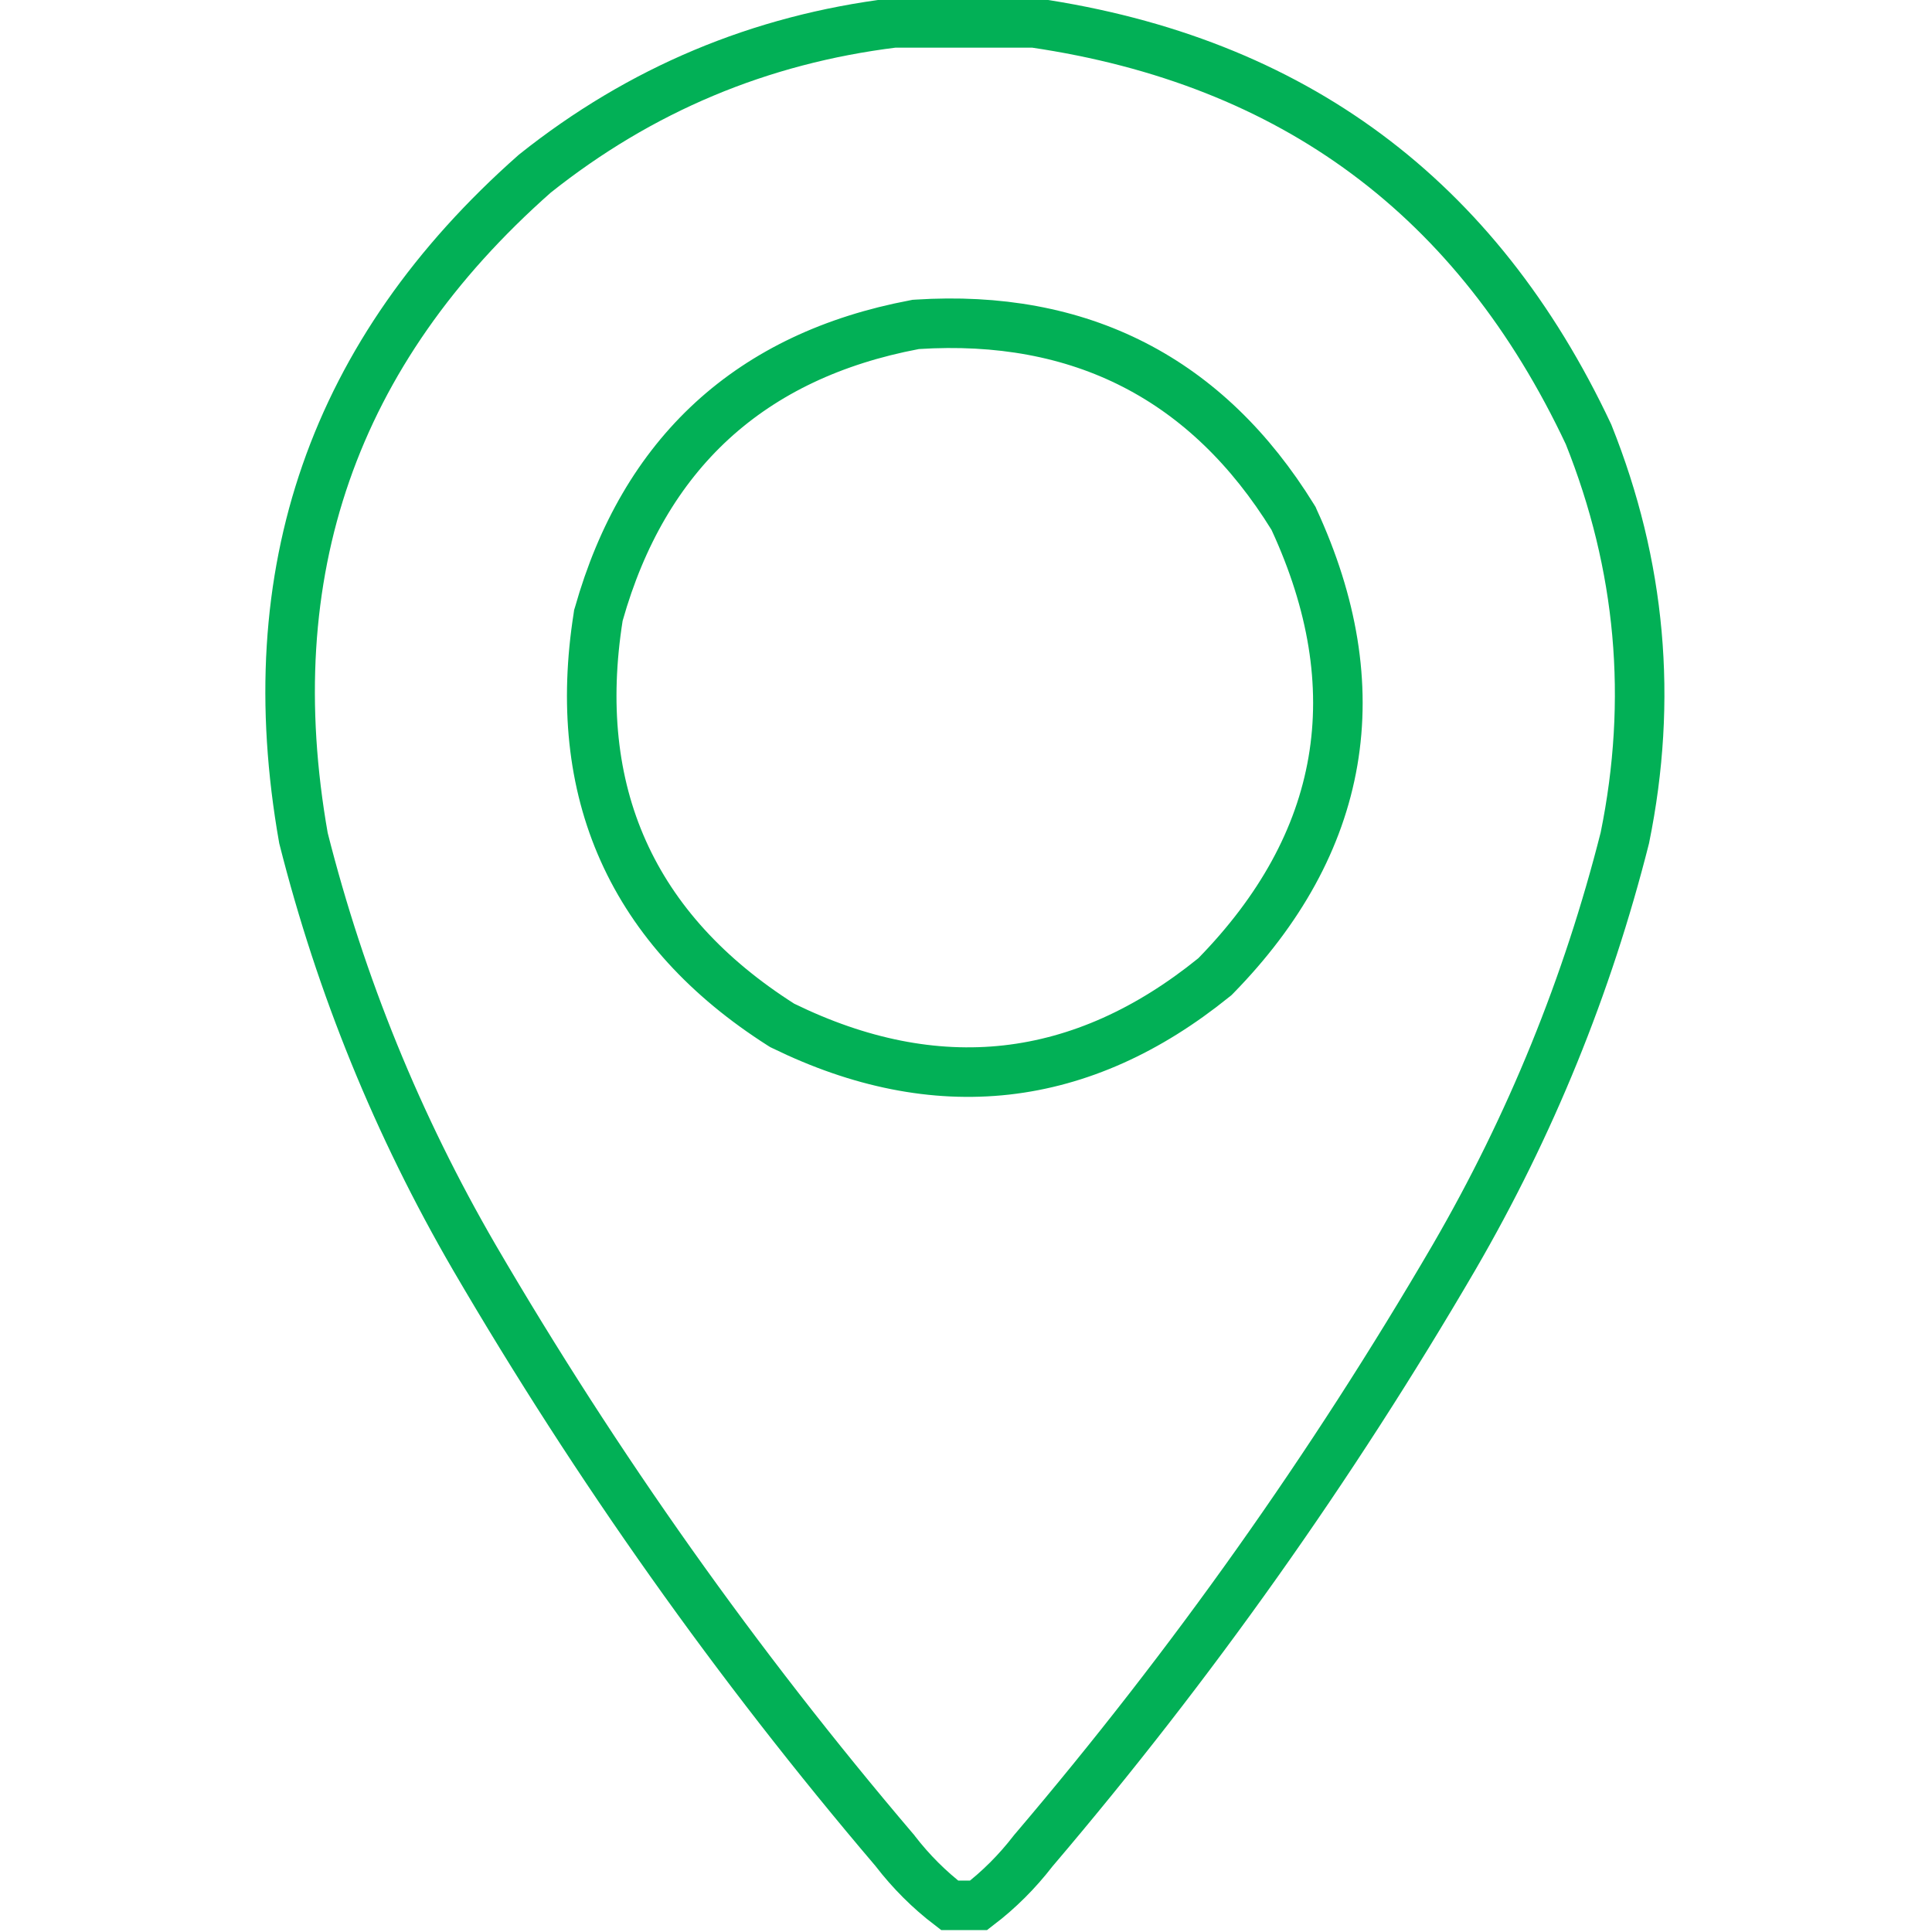 <svg width="39" height="39" viewBox="0 0 39 39" fill="none" xmlns="http://www.w3.org/2000/svg">
<g clip-path="url(#clip0_517_182)">
<path opacity="0.989" d="M20.872 37.343L20.864 37.352L20.856 37.362C20.532 37.782 20.165 38.148 19.754 38.462H19.753H19.751H19.75H19.748H19.746H19.744H19.742H19.741H19.739H19.737H19.735H19.734H19.732H19.73H19.728H19.726H19.725H19.723H19.721H19.719H19.718H19.716H19.714H19.712H19.71H19.709H19.707H19.705H19.703H19.701H19.7H19.698H19.696H19.694H19.692H19.691H19.689H19.687H19.685H19.684H19.682H19.68H19.678H19.676H19.675H19.673H19.671H19.669H19.668H19.666H19.664H19.662H19.66H19.659H19.657H19.655H19.653H19.651H19.65H19.648H19.646H19.644H19.642H19.641H19.639H19.637H19.635H19.634H19.632H19.63H19.628H19.626H19.625H19.623H19.621H19.619H19.617H19.616H19.614H19.612H19.61H19.609H19.607H19.605H19.603H19.601H19.6H19.598H19.596H19.594H19.593H19.591H19.589H19.587H19.585H19.584H19.582H19.58H19.578H19.576H19.575H19.573H19.571H19.569H19.567H19.566H19.564H19.562H19.56H19.559H19.557H19.555H19.553H19.552H19.55H19.548H19.546H19.544H19.543H19.541H19.539H19.537H19.535H19.534H19.532H19.53H19.528H19.526H19.525H19.523H19.521H19.519H19.517H19.516H19.514H19.512H19.51H19.509H19.507H19.505H19.503H19.502H19.5H19.498H19.496H19.494H19.492H19.491H19.489H19.487H19.485H19.484H19.482H19.48H19.478H19.477H19.475H19.473H19.471H19.469H19.468H19.466H19.464H19.462H19.46H19.459H19.457H19.455H19.453H19.451H19.45H19.448H19.446H19.444H19.443H19.441H19.439H19.437H19.435H19.434H19.432H19.43H19.428H19.427H19.425H19.423H19.421H19.419H19.418H19.416H19.414H19.412H19.41H19.409H19.407H19.405H19.403H19.401H19.4H19.398H19.396H19.394H19.393H19.391H19.389H19.387H19.385H19.384H19.382H19.38H19.378H19.377H19.375H19.373H19.371H19.369H19.368H19.366H19.364H19.362H19.36H19.359H19.357H19.355H19.353H19.352H19.35H19.348H19.346H19.344H19.343H19.341H19.339H19.337H19.335H19.334H19.332H19.33H19.328H19.326H19.325H19.323H19.321H19.319H19.318H19.316H19.314H19.312H19.31H19.309H19.307H19.305H19.303H19.302H19.3H19.298H19.296H19.294H19.293H19.291H19.289H19.287H19.285H19.284H19.282H19.28H19.278H19.276H19.275H19.273H19.271H19.269H19.268H19.266H19.264H19.262H19.261H19.259H19.257H19.255H19.253H19.252H19.25H19.248H19.246H19.244H19.243H19.241H19.239H19.237H19.235H19.234H19.232H19.23H19.228H19.227H19.225H19.223H19.221H19.219H19.218H19.216H19.214H19.212H19.21H19.209H19.207H19.205H19.203H19.201H19.2H19.198H19.196H19.194H19.193H19.191H19.189H19.187H19.186H19.184H19.182H19.18H19.178H19.177H19.175H19.173H19.171H19.17C18.759 38.148 18.392 37.782 18.068 37.362L18.061 37.352L18.053 37.343C14.873 33.608 12.047 29.62 9.573 25.38C8.029 22.72 6.88 19.9 6.126 16.919C5.178 11.549 6.728 7.099 10.795 3.506C12.926 1.808 15.34 0.795 18.045 0.462H18.049H18.055H18.06H18.066H18.072H18.077H18.083H18.088H18.094H18.1H18.105H18.111H18.117H18.122H18.128H18.134H18.139H18.145H18.151H18.156H18.162H18.168H18.173H18.179H18.184H18.19H18.196H18.201H18.207H18.213H18.218H18.224H18.23H18.235H18.241H18.247H18.252H18.258H18.264H18.269H18.275H18.281H18.286H18.292H18.298H18.303H18.309H18.315H18.32H18.326H18.331H18.337H18.343H18.349H18.354H18.36H18.365H18.371H18.377H18.382H18.388H18.394H18.399H18.405H18.411H18.416H18.422H18.428H18.433H18.439H18.445H18.45H18.456H18.462H18.467H18.473H18.479H18.484H18.49H18.495H18.501H18.507H18.512H18.518H18.524H18.529H18.535H18.541H18.546H18.552H18.558H18.563H18.569H18.575H18.58H18.586H18.592H18.597H18.603H18.608H18.614H18.62H18.625H18.631H18.637H18.642H18.648H18.654H18.659H18.665H18.671H18.676H18.682H18.688H18.693H18.699H18.705H18.71H18.716H18.722H18.727H18.733H18.739H18.744H18.75H18.756H18.761H18.767H18.773H18.778H18.784H18.789H18.795H18.801H18.806H18.812H18.818H18.823H18.829H18.835H18.84H18.846H18.852H18.857H18.863H18.869H18.874H18.88H18.886H18.891H18.897H18.902H18.908H18.914H18.919H18.925H18.931H18.936H18.942H18.948H18.953H18.959H18.965H18.97H18.976H18.982H18.987H18.993H18.999H19.004H19.01H19.016H19.021H19.027H19.032H19.038H19.044H19.049H19.055H19.061H19.067H19.072H19.078H19.083H19.089H19.095H19.1H19.106H19.112H19.117H19.123H19.129H19.134H19.14H19.146H19.151H19.157H19.163H19.168H19.174H19.18H19.185H19.191H19.197H19.202H19.208H19.213H19.219H19.225H19.23H19.236H19.242H19.247H19.253H19.259H19.264H19.27H19.276H19.281H19.287H19.293H19.298H19.304H19.31H19.315H19.321H19.326H19.332H19.338H19.343H19.349H19.355H19.36H19.366H19.372H19.377H19.383H19.389H19.394H19.4H19.406H19.411H19.417H19.423H19.428H19.434H19.44H19.445H19.451H19.456H19.462H19.468H19.474H19.479H19.485H19.491H19.496H19.502H19.507H19.513H19.519H19.524H19.53H19.536H19.541H19.547H19.553H19.558H19.564H19.57H19.575H19.581H19.587H19.592H19.598H19.604H19.609H19.615H19.62H19.626H19.632H19.637H19.643H19.649H19.654H19.66H19.666H19.671H19.677H19.683H19.688H19.694H19.7H19.705H19.711H19.717H19.722H19.728H19.734H19.739H19.745H19.75H19.756H19.762H19.767H19.773H19.779H19.784H19.79H19.796H19.801H19.807H19.813H19.818H19.824H19.83H19.835H19.841H19.847H19.852H19.858H19.864H19.869H19.875H19.881H19.886H19.892H19.898H19.903H19.909H19.915H19.92H19.926H19.931H19.937H19.943H19.948H19.954H19.96H19.965H19.971H19.977H19.982H19.988H19.994H19.999H20.005H20.011H20.016H20.022H20.027H20.033H20.039H20.044H20.05H20.056H20.061H20.067H20.073H20.078H20.084H20.09H20.095H20.101H20.107H20.112H20.118H20.124H20.129H20.135H20.141H20.146H20.152H20.158H20.163H20.169H20.174H20.18H20.186H20.192H20.197H20.203H20.208H20.214H20.22H20.225H20.231H20.237H20.242H20.248H20.254H20.259H20.265H20.271H20.276H20.282H20.288H20.293H20.299H20.305H20.31H20.316H20.322H20.327H20.333H20.338H20.344H20.35H20.355H20.361H20.367H20.372H20.378H20.384H20.389H20.395H20.401H20.406H20.412H20.418H20.423H20.429H20.435H20.44H20.446H20.451H20.457H20.463H20.468H20.474H20.48H20.485H20.491H20.497H20.502H20.508H20.514H20.519H20.525H20.531H20.536H20.542H20.548H20.553H20.559H20.565H20.57H20.576H20.582H20.587H20.593H20.599H20.604H20.61H20.616H20.621H20.627H20.632H20.638H20.644H20.649H20.655H20.661H20.666H20.672H20.678H20.683H20.689H20.695H20.7H20.706H20.712H20.717H20.723H20.729H20.734H20.74H20.745H20.751H20.757H20.762H20.768H20.774H20.779H20.785H20.791H20.796H20.802H20.808H20.813H20.819H20.825H20.83H20.836H20.842H20.847H20.853H20.859H20.864H20.87H20.873C26.102 1.229 29.817 3.986 32.067 8.769C33.125 11.413 33.369 14.123 32.8 16.913C32.046 19.896 30.897 22.718 29.352 25.38C26.878 29.62 24.051 33.608 20.872 37.343ZM18.516 6.547L18.485 6.549L18.455 6.555C16.82 6.865 15.453 7.505 14.376 8.492C13.3 9.48 12.542 10.789 12.088 12.394L12.079 12.423L12.075 12.452C11.799 14.203 11.958 15.786 12.583 17.179C13.208 18.573 14.28 19.738 15.766 20.684L15.79 20.699L15.815 20.711C17.343 21.457 18.847 21.763 20.316 21.599C21.785 21.434 23.181 20.802 24.499 19.736L24.522 19.718L24.543 19.697C25.837 18.372 26.639 16.929 26.907 15.368C27.175 13.808 26.901 12.178 26.124 10.493L26.112 10.465L26.096 10.439C25.241 9.056 24.177 8.023 22.897 7.366C21.617 6.709 20.151 6.443 18.516 6.547Z" stroke="#01B055"/>
</g>
<defs>
<clipPath id="clip0_517_182">
<rect width="39" height="39" fill="white"/>
</clipPath>
</defs>
</svg>

